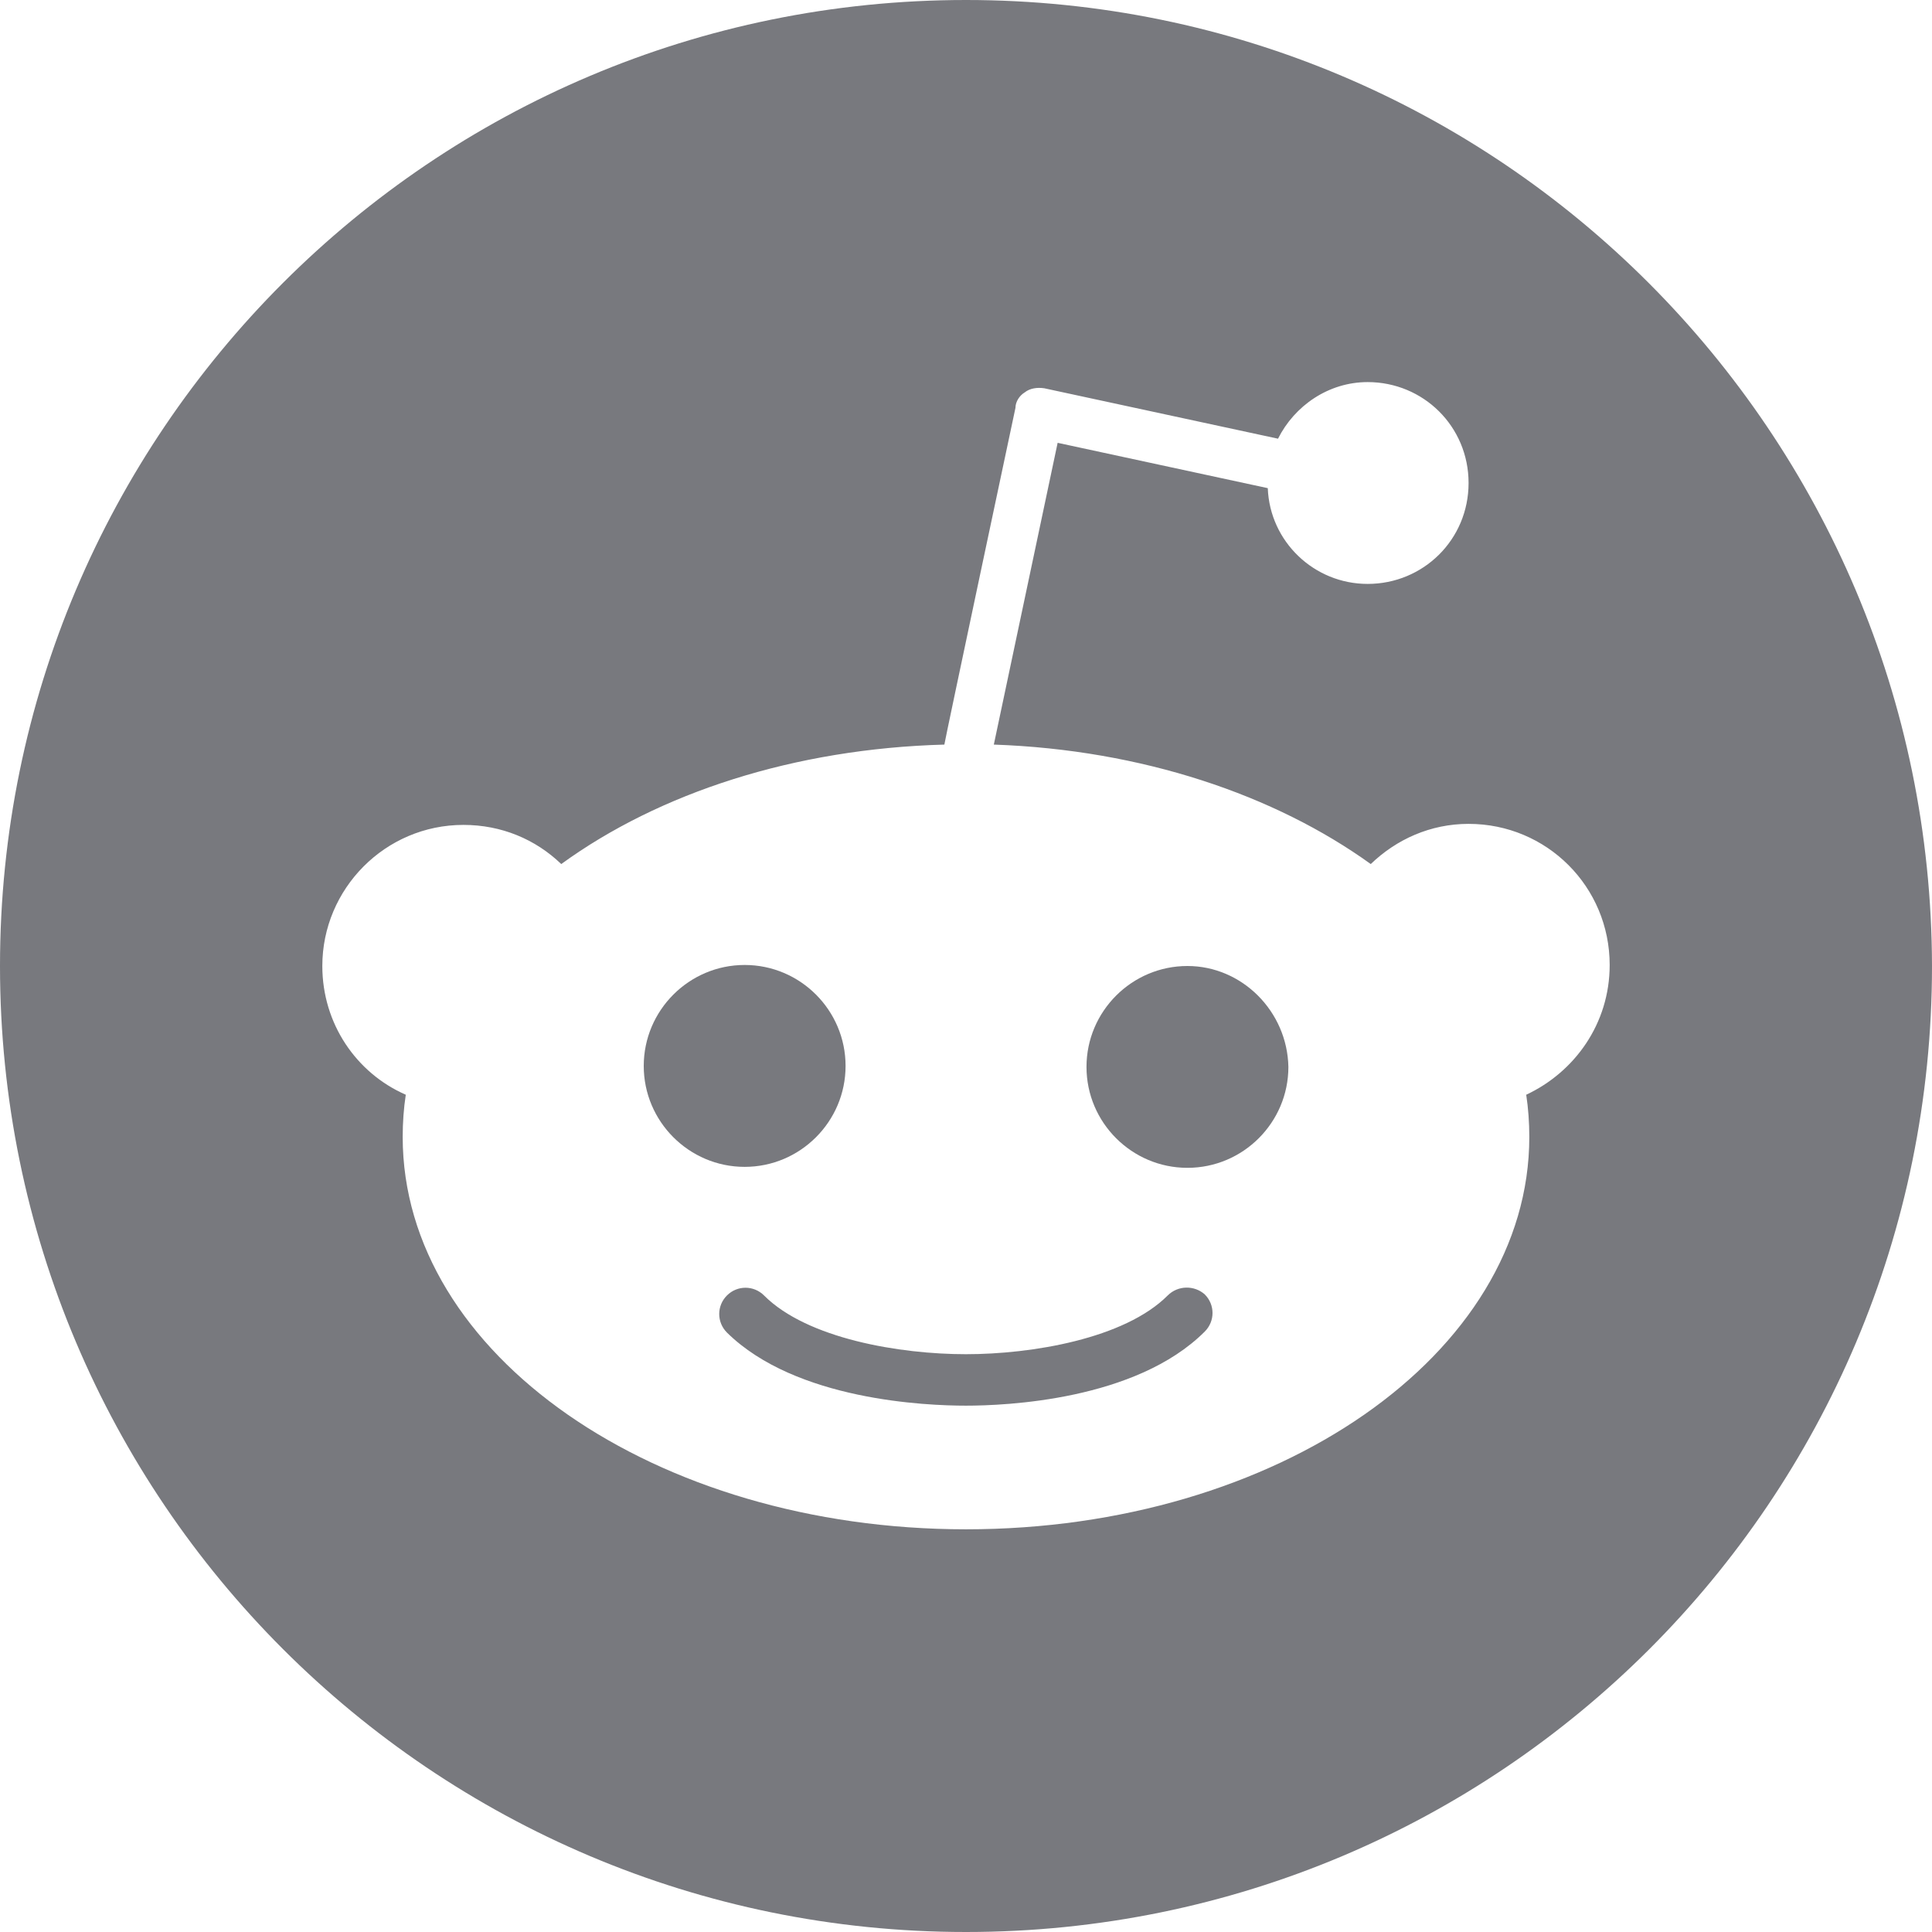<svg xmlns="http://www.w3.org/2000/svg" width="30" height="30" viewBox="0 0 30 30" fill="none">
  <path d="M11.563 14.984C12.427 14.984 13.13 15.688 13.13 16.552C13.13 17.415 12.427 18.119 11.563 18.119C10.7 18.119 9.996 17.415 9.996 16.552C9.996 15.688 10.7 14.984 11.563 14.984Z" fill="#78797E"/>
  <path d="M14.998 21.028C16.021 21.028 17.461 20.788 18.132 20.116C18.292 19.956 18.548 19.956 18.708 20.1C18.868 20.26 18.868 20.516 18.708 20.676C17.637 21.747 15.606 21.827 14.998 21.827C14.39 21.827 12.359 21.747 11.288 20.692C11.128 20.532 11.128 20.276 11.288 20.116C11.448 19.956 11.704 19.956 11.864 20.116C12.535 20.788 13.975 21.028 14.998 21.028Z" fill="#78797E"/>
  <path d="M16.871 16.567C16.871 15.704 17.575 15 18.438 15C19.286 15 19.989 15.704 20.006 16.567C20.006 17.431 19.302 18.134 18.438 18.134C17.575 18.134 16.871 17.431 16.871 16.567Z" fill="#78797E"/>
  <path fill-rule="evenodd" clip-rule="evenodd" d="M15 0C6.716 0 0 6.716 0 15C0 23.284 6.716 30 15 30C23.284 30 30 23.3 30 15C29.984 6.716 23.284 0 15 0ZM23.699 16.999C23.731 17.207 23.747 17.431 23.747 17.654C23.747 21.029 19.829 23.747 15 23.747C10.171 23.747 6.253 21.029 6.253 17.654C6.253 17.431 6.269 17.207 6.301 16.999C5.533 16.663 5.005 15.896 5.005 15C5.005 13.801 5.981 12.809 7.196 12.809C7.788 12.809 8.316 13.033 8.715 13.417C10.235 12.313 12.329 11.626 14.664 11.562C14.664 11.53 15.768 6.333 15.768 6.333C15.768 6.237 15.832 6.141 15.912 6.093C15.992 6.029 16.104 6.013 16.215 6.029L19.845 6.812C20.101 6.301 20.629 5.933 21.237 5.933C22.1 5.933 22.804 6.62 22.804 7.5C22.804 8.38 22.1 9.067 21.237 9.067C20.405 9.067 19.718 8.411 19.686 7.58L16.423 6.876L15.432 11.562C17.735 11.642 19.797 12.345 21.285 13.417C21.684 13.033 22.212 12.793 22.804 12.793C24.019 12.793 24.995 13.769 24.995 14.984C24.995 15.896 24.451 16.647 23.699 16.999Z" fill="#78797E"/>
</svg>